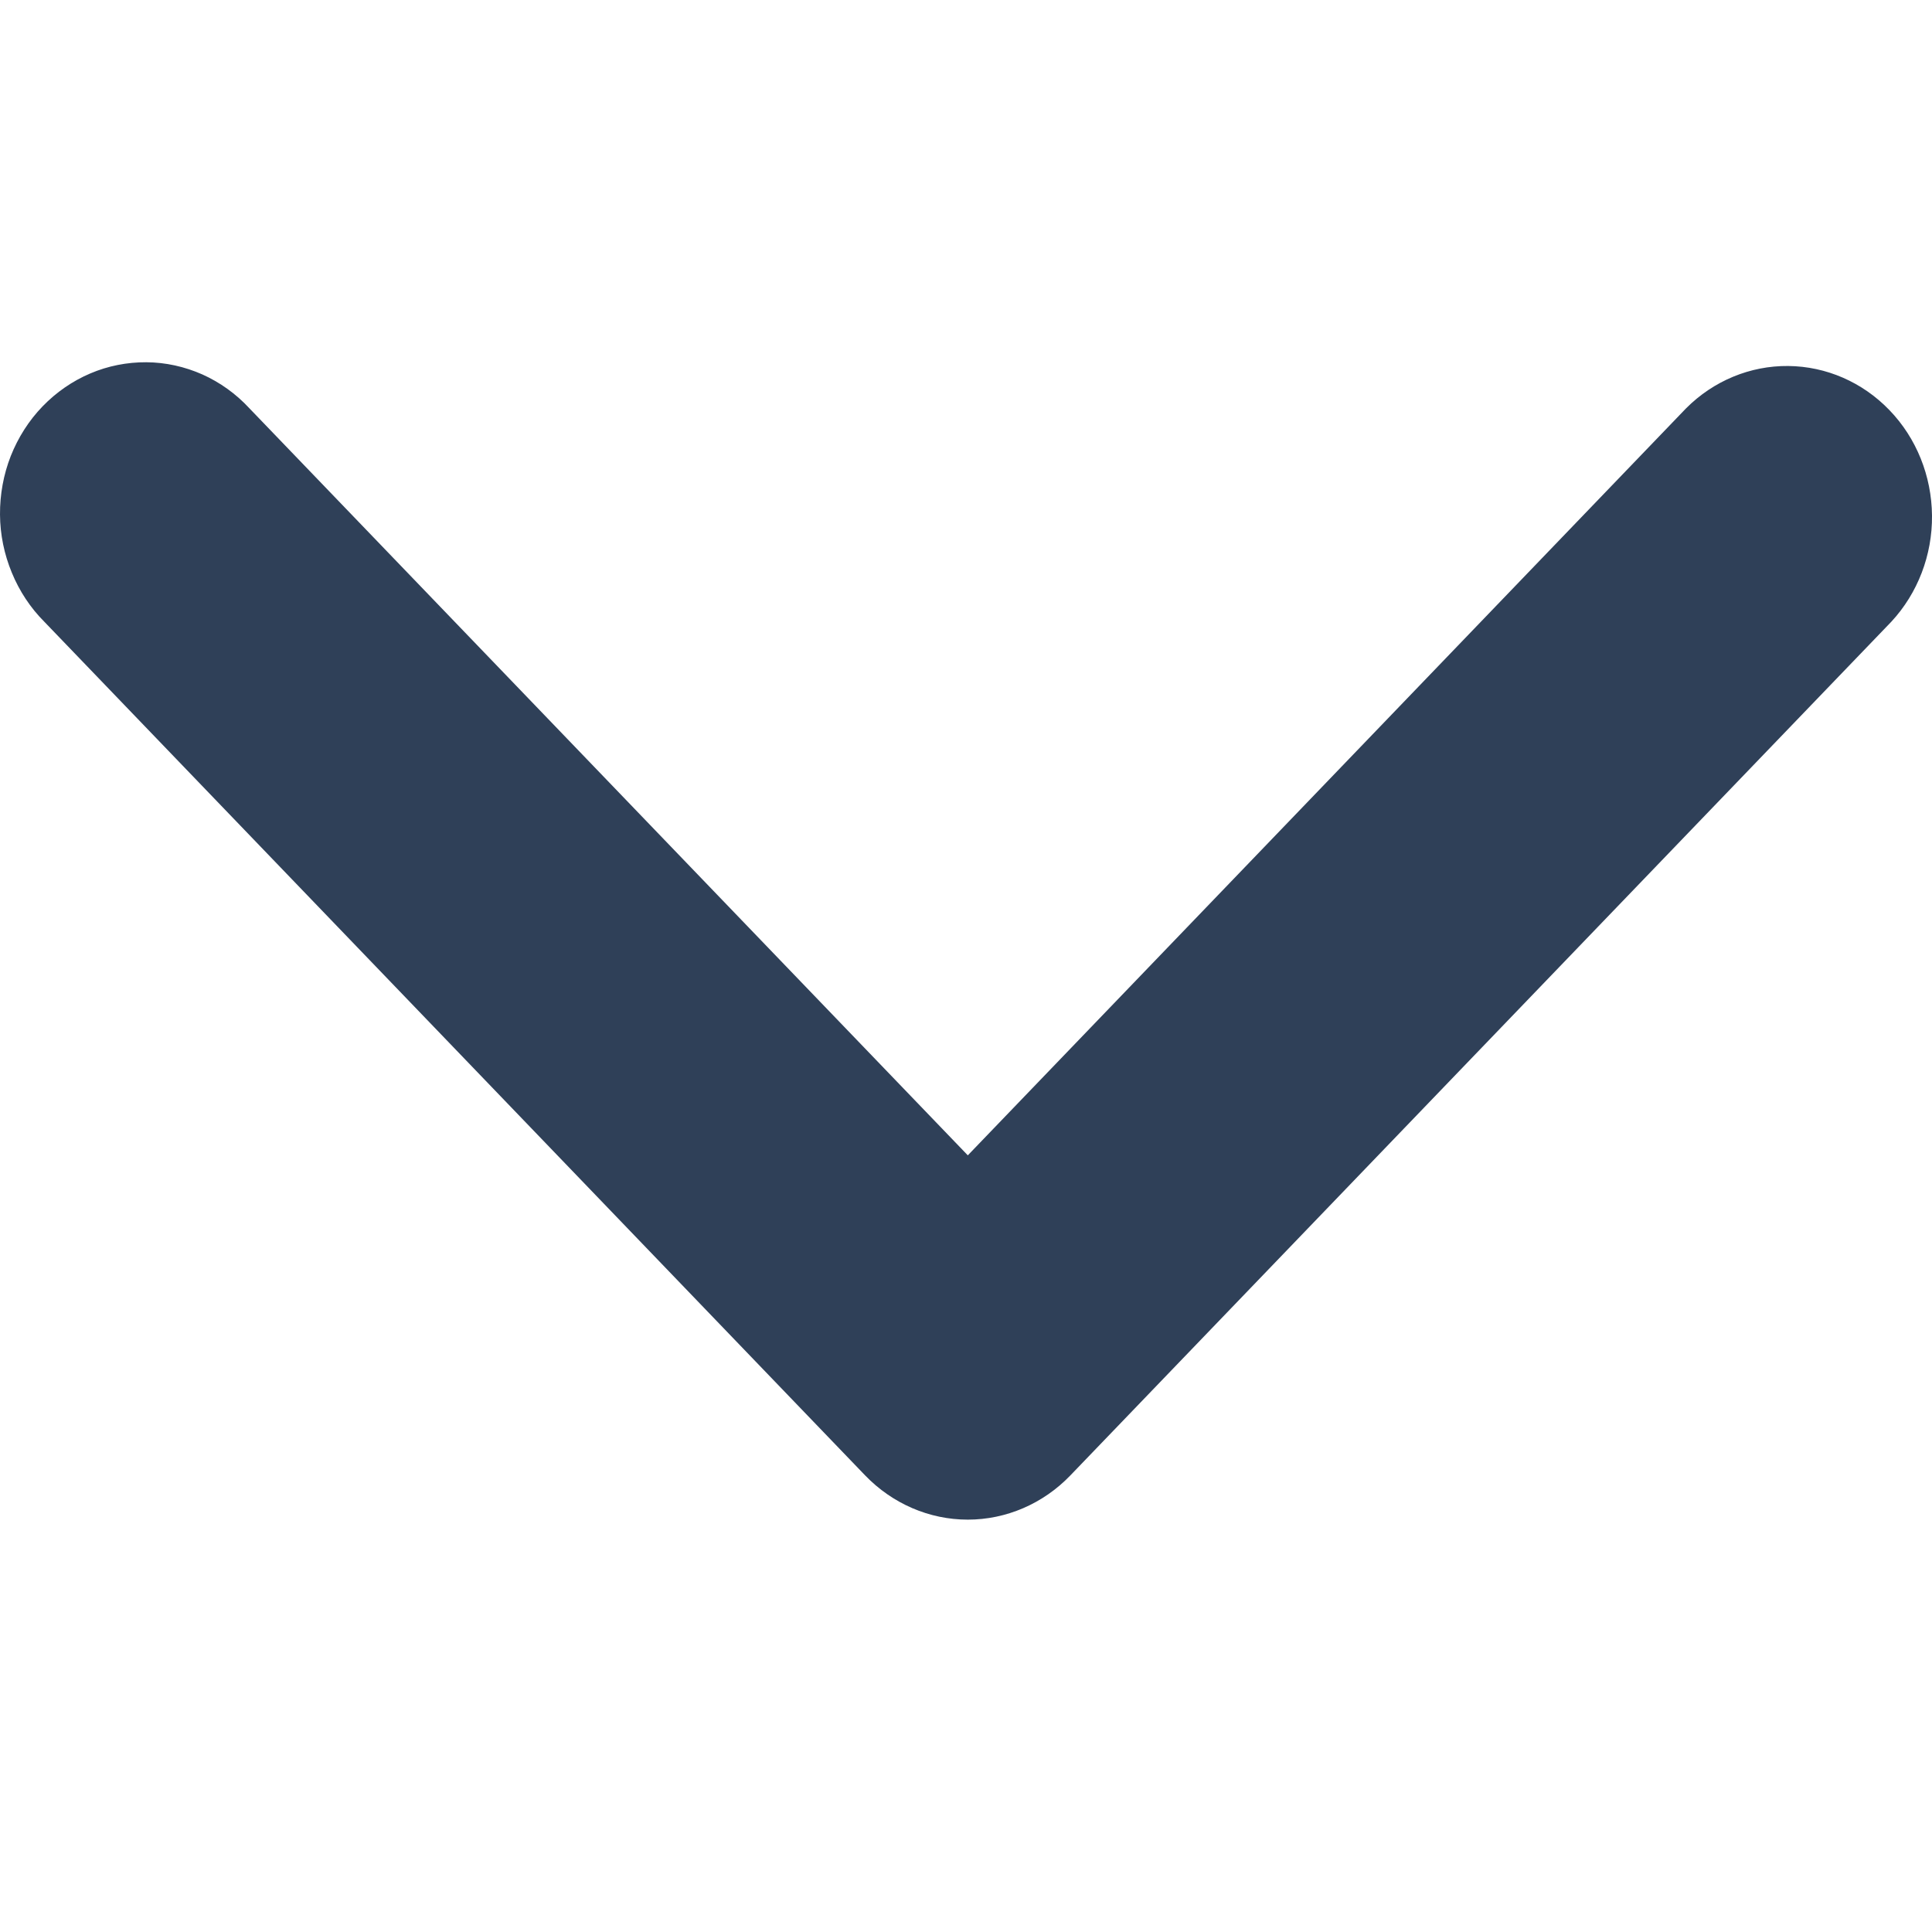 <svg width="16" height="16" viewBox="0 0 16 16" fill="none" xmlns="http://www.w3.org/2000/svg">
<path fill-rule="evenodd" clip-rule="evenodd" d="M8.864 12.219C8.639 12.453 8.333 12.585 8.015 12.585C7.696 12.585 7.391 12.453 7.165 12.219L0.367 5.149C0.252 5.034 0.161 4.896 0.098 4.743C0.035 4.591 0.001 4.427 4.53734e-05 4.261C-0.001 4.095 0.029 3.93 0.089 3.777C0.15 3.623 0.239 3.483 0.352 3.366C0.465 3.249 0.599 3.156 0.747 3.093C0.894 3.03 1.053 2.999 1.212 3C1.372 3.001 1.529 3.036 1.676 3.101C1.823 3.167 1.955 3.262 2.066 3.382L8.015 9.568L13.963 3.382C14.19 3.154 14.494 3.028 14.809 3.031C15.124 3.034 15.425 3.165 15.648 3.397C15.871 3.628 15.997 3.942 16 4.27C16.003 4.597 15.882 4.913 15.663 5.149L8.864 12.219Z" fill="#2F4058"/>
</svg>
